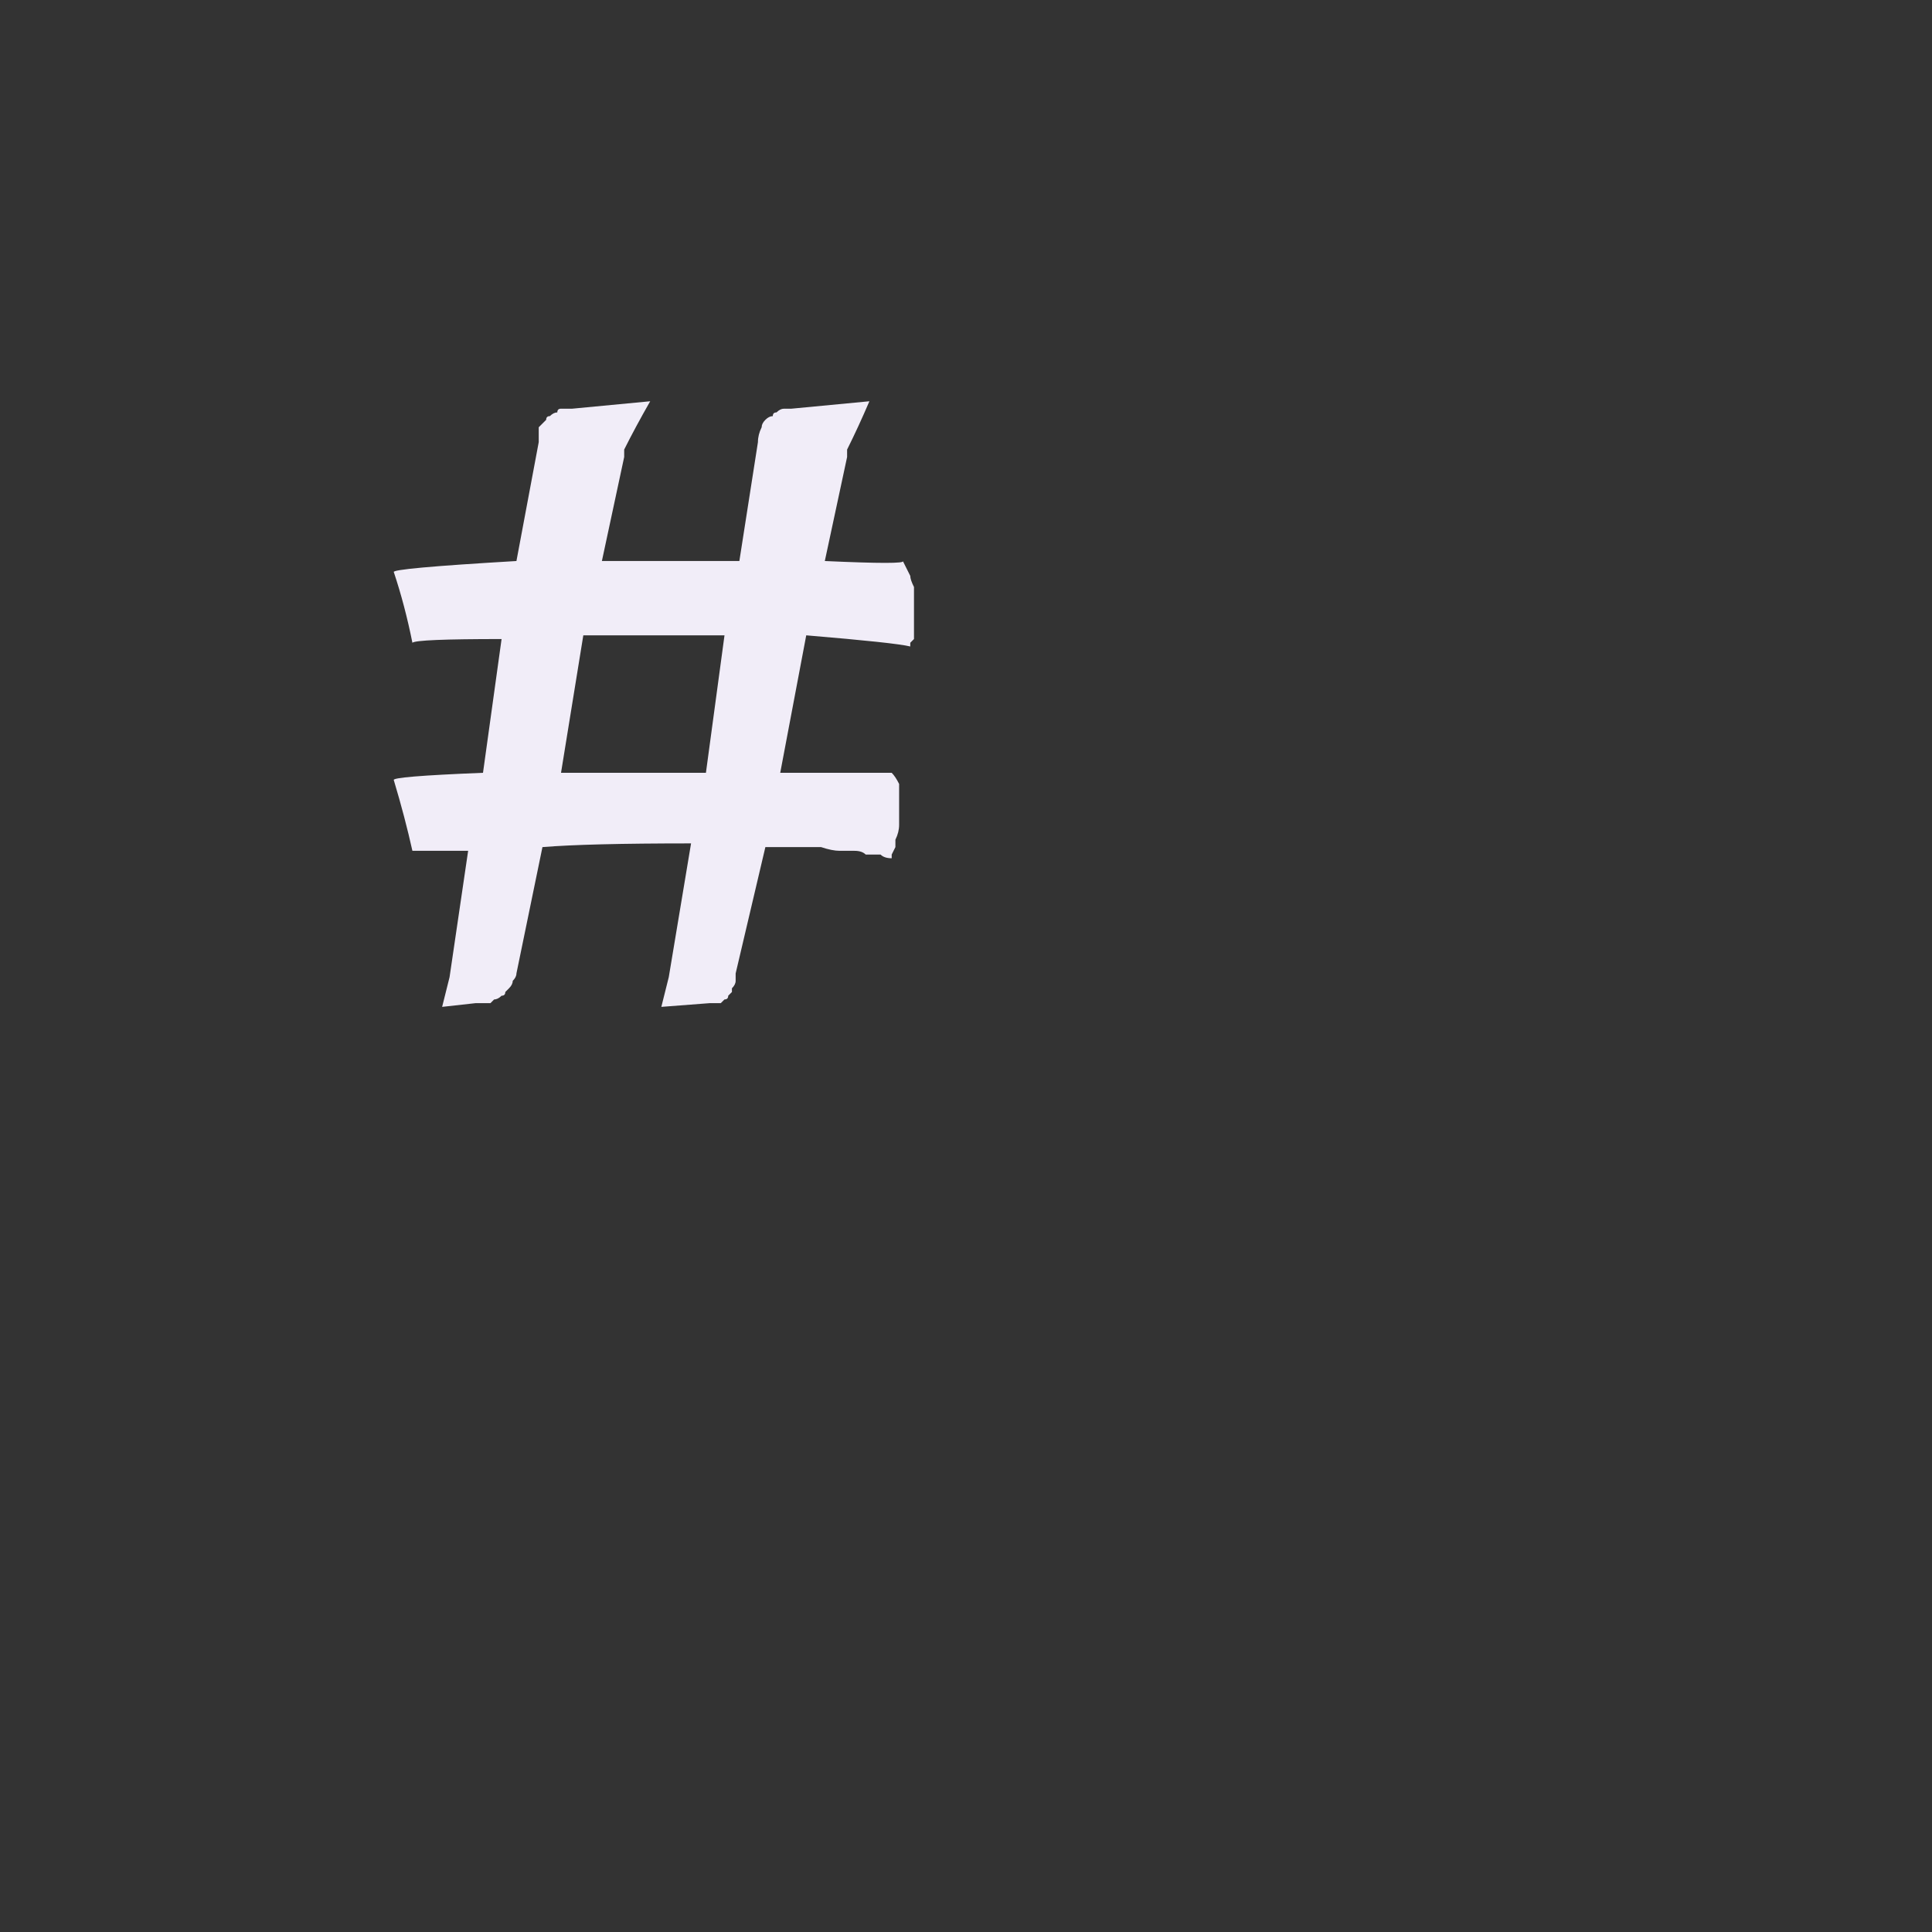 <?xml version="1.0" encoding="UTF-8" standalone="no"?>
<svg xmlns:ffdec="https://www.free-decompiler.com/flash" xmlns:xlink="http://www.w3.org/1999/xlink" ffdec:objectType="shape" height="26.0px" width="26.0px" xmlns="http://www.w3.org/2000/svg">
  <rect width="100%" height="100%" fill="#333333" stroke="none"/>
  <g transform="matrix(1.0, 0.0, 0.0, 1.0, 0.0, 0.0)">
    <path d="M10.65 5.5 Q10.65 5.5 10.65 5.5 10.7 5.5 10.6 5.5 10.55 5.5 10.55 5.5 10.5 5.5 10.45 5.55 10.4 5.55 10.4 5.6 10.35 5.6 10.3 5.65 10.25 5.7 10.25 5.75 10.2 5.85 10.2 5.95 L9.95 7.55 Q8.85 7.55 8.1 7.55 L8.4 6.15 8.4 6.05 Q8.55 5.75 8.75 5.4 L7.7 5.5 Q7.7 5.5 7.7 5.5 7.4 5.5 7.65 5.5 7.6 5.5 7.55 5.5 7.5 5.5 7.5 5.55 7.45 5.55 7.4 5.6 7.35 5.6 7.35 5.65 7.3 5.7 7.25 5.75 7.25 5.85 7.25 5.95 L6.95 7.55 Q5.25 7.65 5.3 7.7 5.45 8.15 5.55 8.65 5.6 8.6 6.75 8.6 L6.5 10.4 Q5.25 10.45 5.3 10.5 5.45 11.0 5.55 11.45 5.55 11.45 6.3 11.45 L6.05 13.15 Q6.0 13.35 5.95 13.55 L6.4 13.5 Q6.45 13.5 6.5 13.5 6.55 13.5 6.6 13.5 6.65 13.45 6.65 13.45 6.7 13.45 6.75 13.4 6.8 13.4 6.8 13.35 6.85 13.3 6.85 13.3 6.9 13.25 6.9 13.2 6.95 13.15 6.95 13.1 L7.3 11.4 Q7.9 11.35 9.3 11.35 L9.0 13.15 Q8.95 13.35 8.9 13.55 L9.55 13.5 Q9.6 13.5 9.65 13.5 9.65 13.5 9.7 13.5 9.75 13.45 9.75 13.45 9.8 13.45 9.8 13.4 9.8 13.4 9.85 13.35 9.85 13.3 9.85 13.3 9.9 13.25 9.9 13.2 9.9 13.15 9.9 13.1 L10.3 11.4 Q10.45 11.4 10.6 11.4 10.7 11.4 10.85 11.4 10.95 11.4 11.05 11.4 11.2 11.45 11.3 11.45 11.4 11.45 11.5 11.45 11.6 11.45 11.65 11.5 11.75 11.5 11.85 11.5 11.9 11.55 12.0 11.55 12.0 11.55 12.0 11.5 12.0 11.5 12.05 11.4 12.05 11.35 12.05 11.3 12.1 11.2 12.1 11.1 12.1 11.0 12.1 10.9 12.1 10.8 12.1 10.75 12.1 10.65 12.1 10.55 12.05 10.45 12.0 10.4 12.15 10.4 10.5 10.4 L10.85 8.55 Q12.05 8.65 12.25 8.7 12.25 8.7 12.25 8.65 12.25 8.65 12.3 8.6 12.3 8.5 12.3 8.45 12.3 8.35 12.3 8.3 12.3 8.2 12.3 8.1 12.3 8.0 12.3 7.9 12.25 7.8 12.25 7.75 12.2 7.65 12.15 7.55 12.2 7.6 11.1 7.55 L11.4 6.15 11.4 6.05 Q11.55 5.75 11.7 5.4 L10.65 5.5 M7.85 8.55 Q9.3 8.55 9.75 8.55 L9.5 10.4 Q9.4 10.4 9.25 10.4 9.15 10.4 9.0 10.4 8.9 10.4 8.75 10.4 8.65 10.4 8.5 10.4 8.4 10.4 8.25 10.4 8.15 10.4 8.0 10.4 7.9 10.4 7.8 10.4 7.65 10.4 7.55 10.4 L7.85 8.55" fill="#f1edf8" fill-rule="evenodd" stroke="none"/>
  </g>
</svg>
